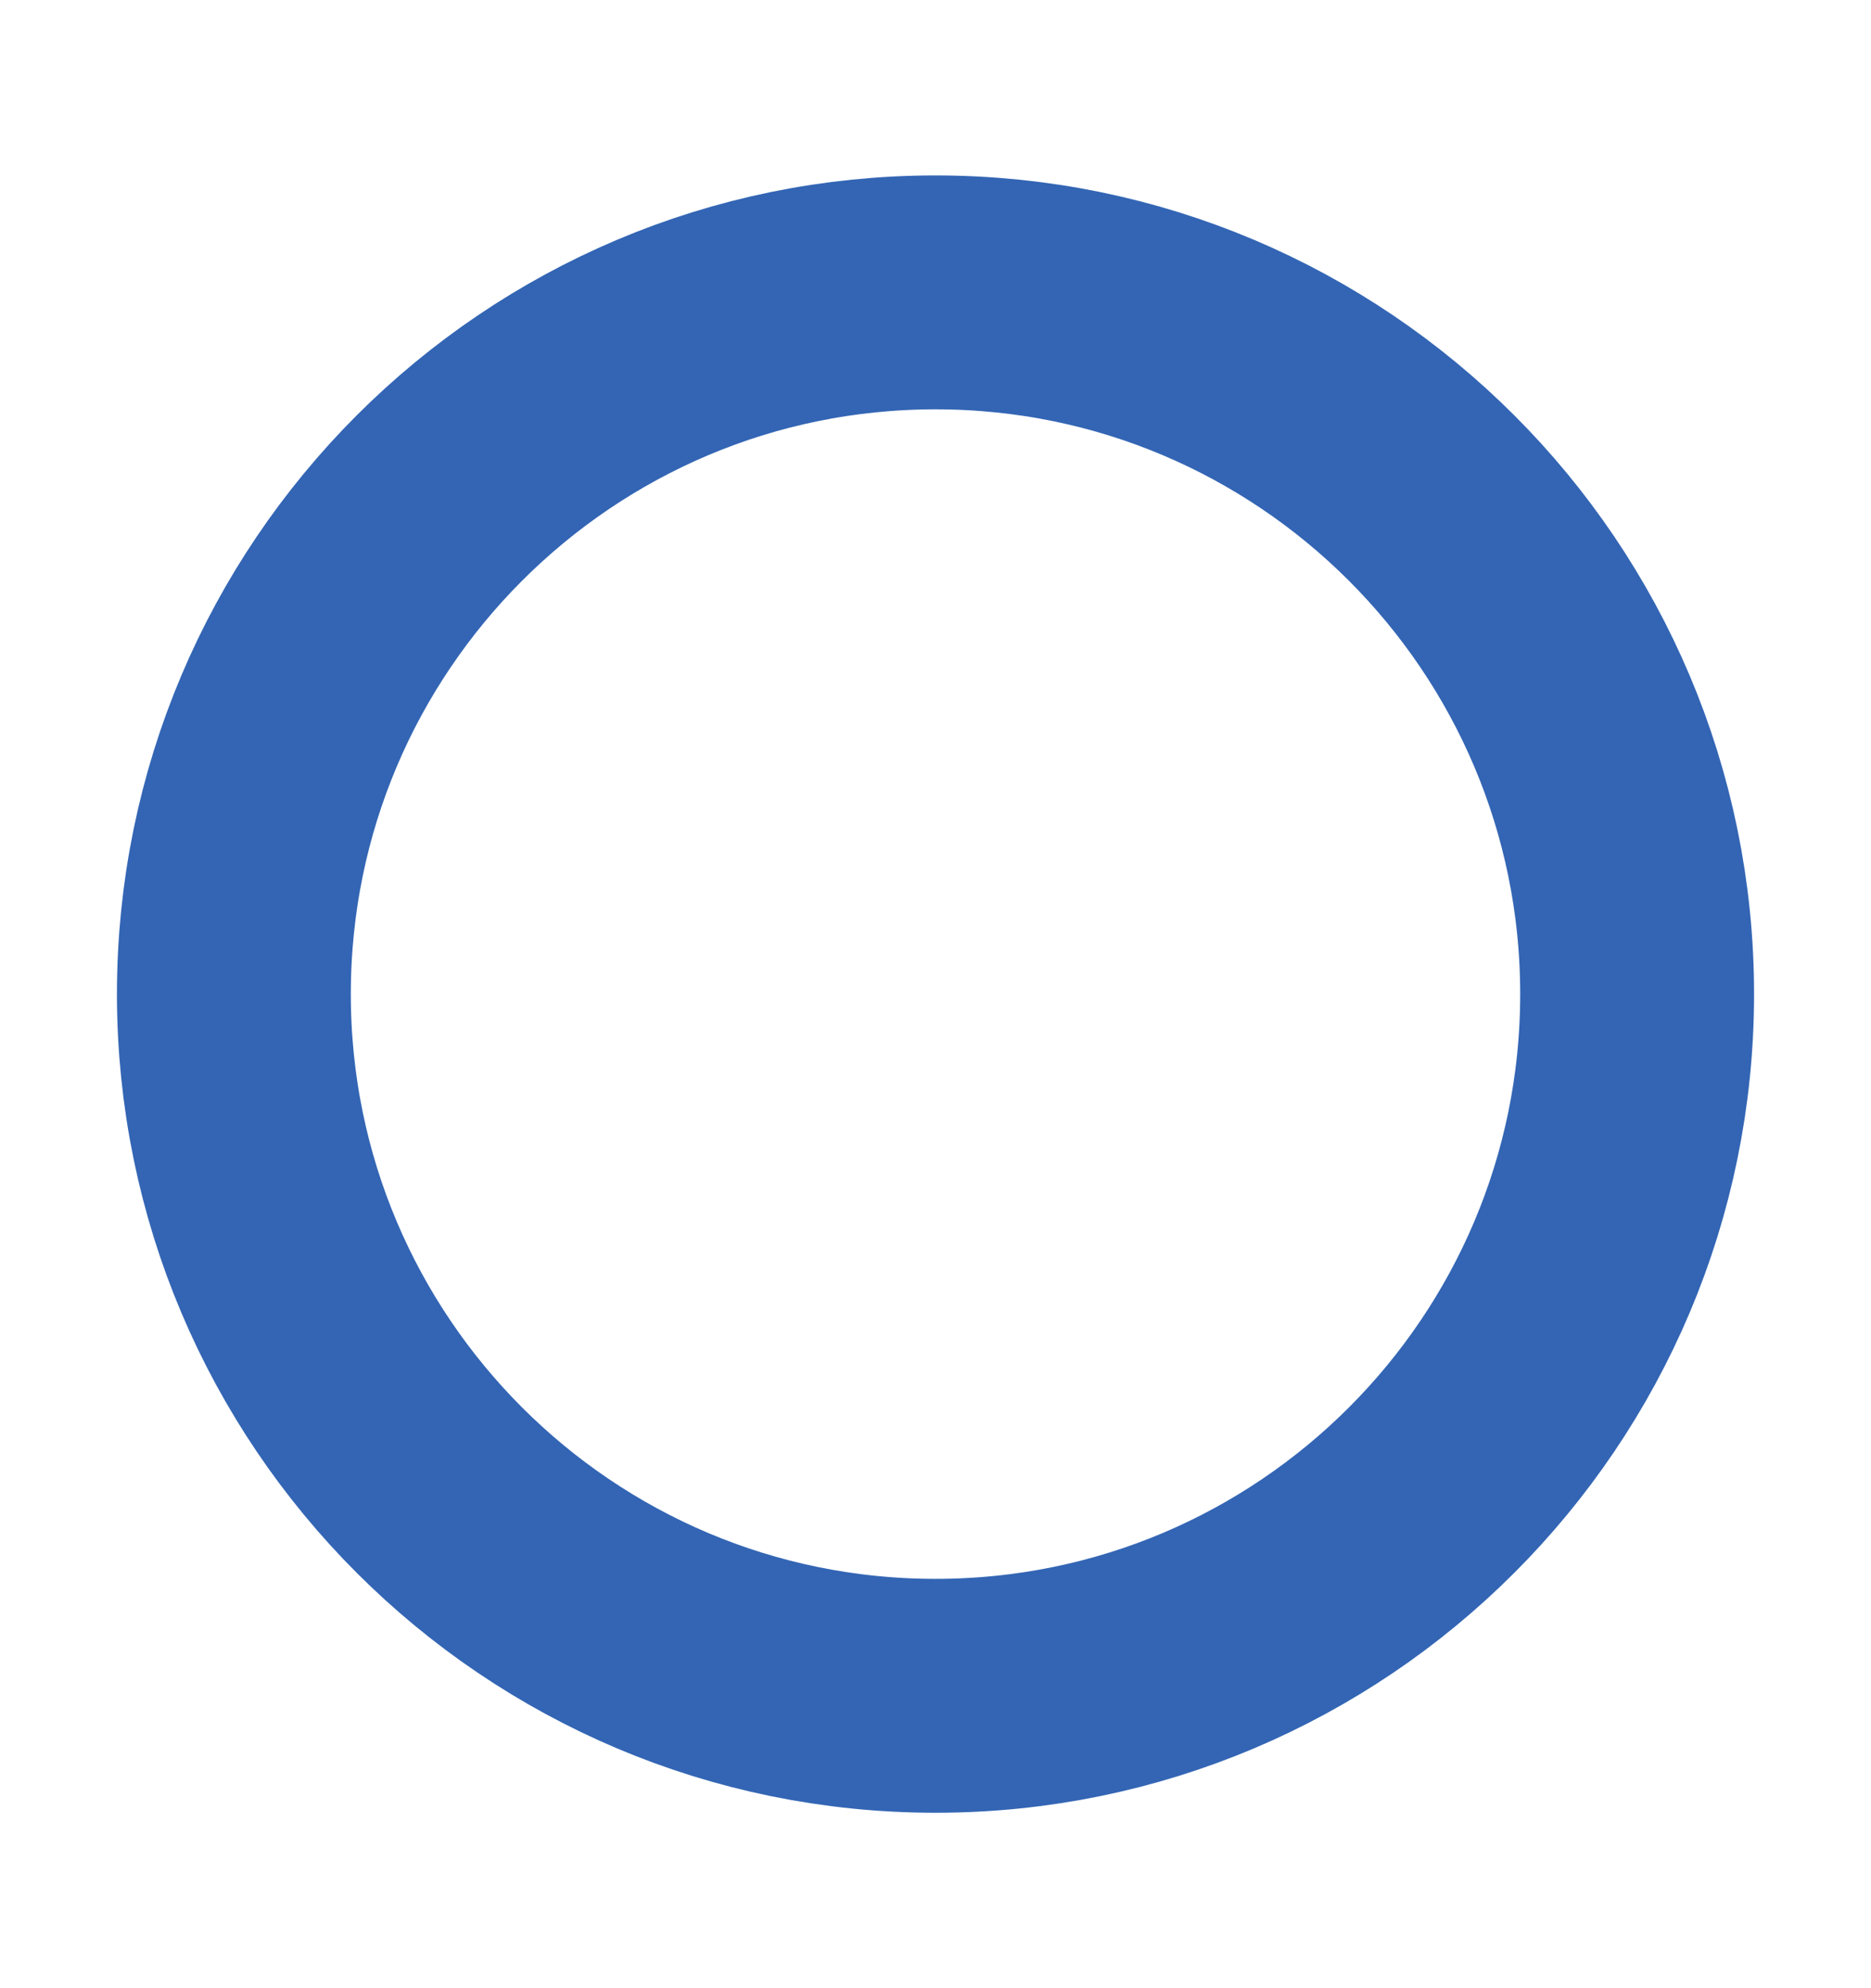 <svg width="16" height="17" viewBox="0 0 16 17" fill="none" xmlns="http://www.w3.org/2000/svg">
<g id="Icon / radio-button-off-outline">
<path id="Vector" d="M14 8.5C14 5.188 11.312 2.5 8 2.5C4.688 2.5 2 5.188 2 8.5C2 11.812 4.688 14.5 8 14.5C11.312 14.5 14 11.812 14 8.5Z" stroke="#3365B4" stroke-width="2" stroke-miterlimit="10"/>
</g>
</svg>
